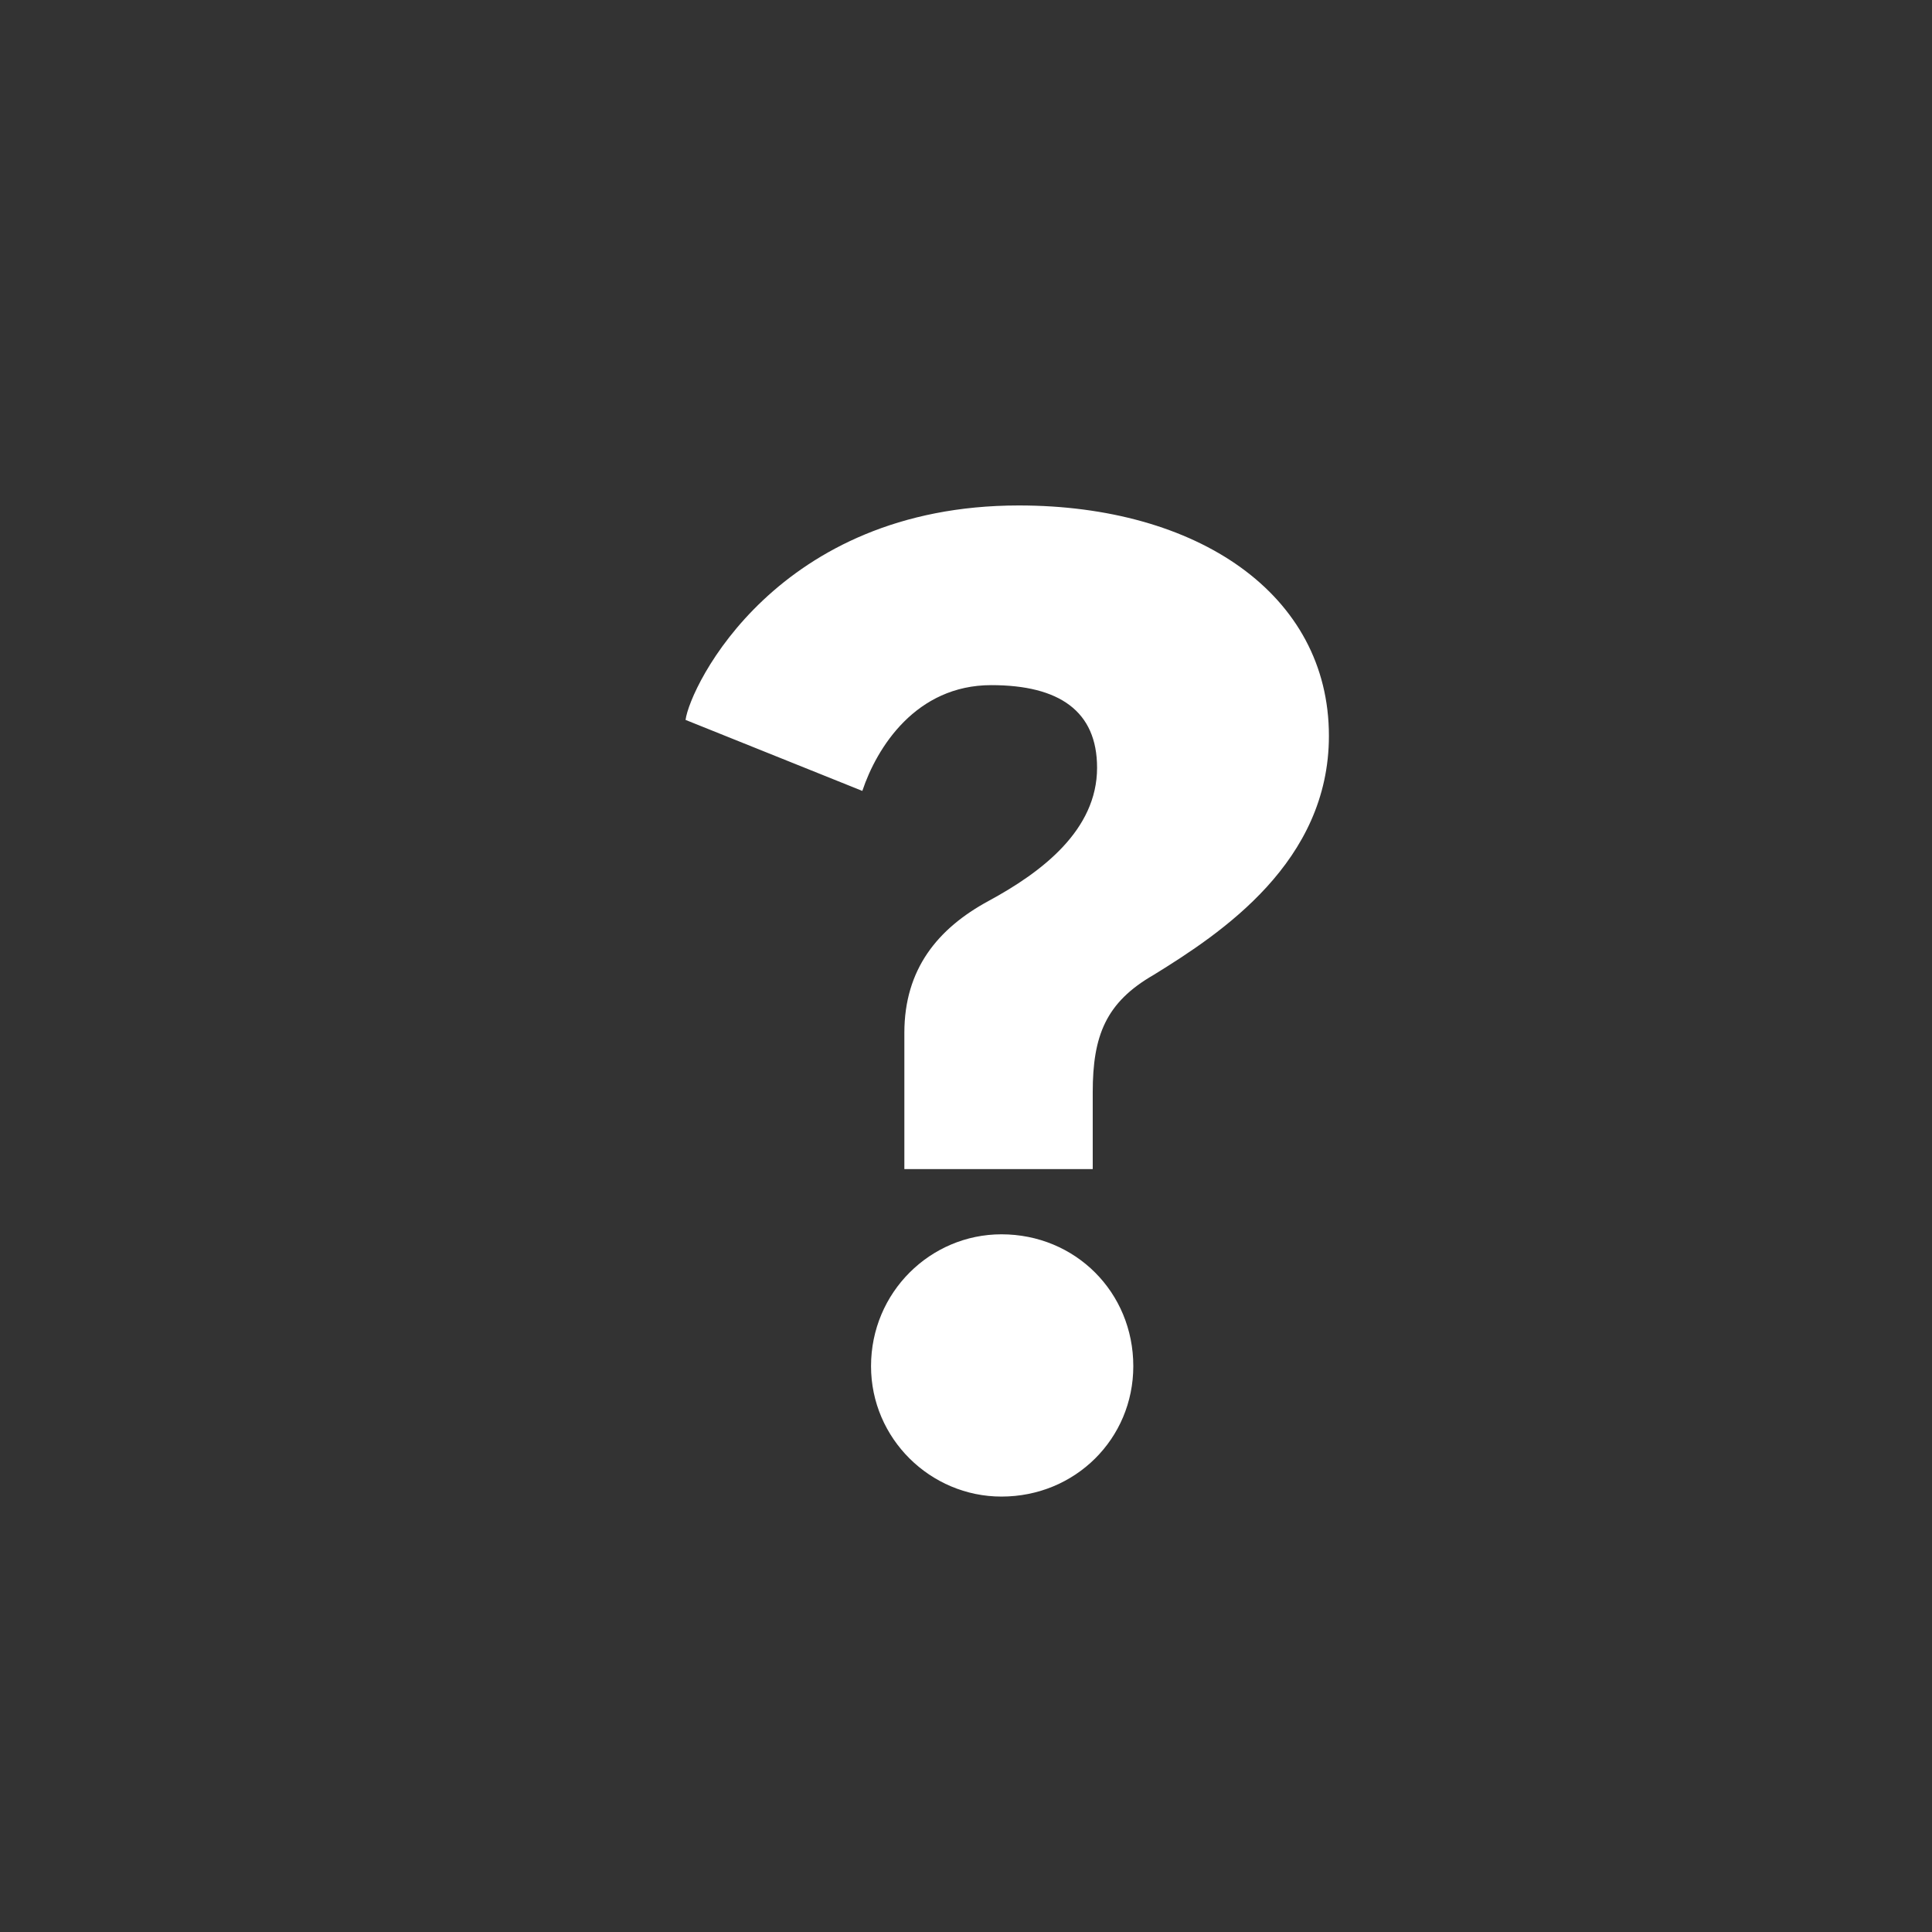 <svg width="64" height="64" viewBox="0 0 64 64" fill="none" xmlns="http://www.w3.org/2000/svg">
<rect x="0" y="0" width="64" height="64" fill="#333333" stroke="none"/>
<path d="M29.958 38.728H36.198V36.184C36.198 34.312 36.63 33.208 38.214 32.296C40.47 30.904 44.022 28.552 44.022 24.376C44.022 19.672 39.654 16.744 33.75 16.744C25.734 16.744 22.854 22.744 22.71 23.848L28.566 26.2C29.046 24.76 30.342 22.696 32.838 22.696C35.094 22.696 36.342 23.56 36.342 25.432C36.342 27.496 34.518 28.888 32.742 29.848C31.062 30.76 29.958 32.104 29.958 34.216V38.728ZM33.174 49.576C35.622 49.576 37.542 47.656 37.542 45.256C37.542 42.808 35.622 40.888 33.174 40.888C30.822 40.888 28.854 42.808 28.854 45.256C28.854 47.656 30.822 49.576 33.174 49.576Z" fill="white"/>
</svg>
